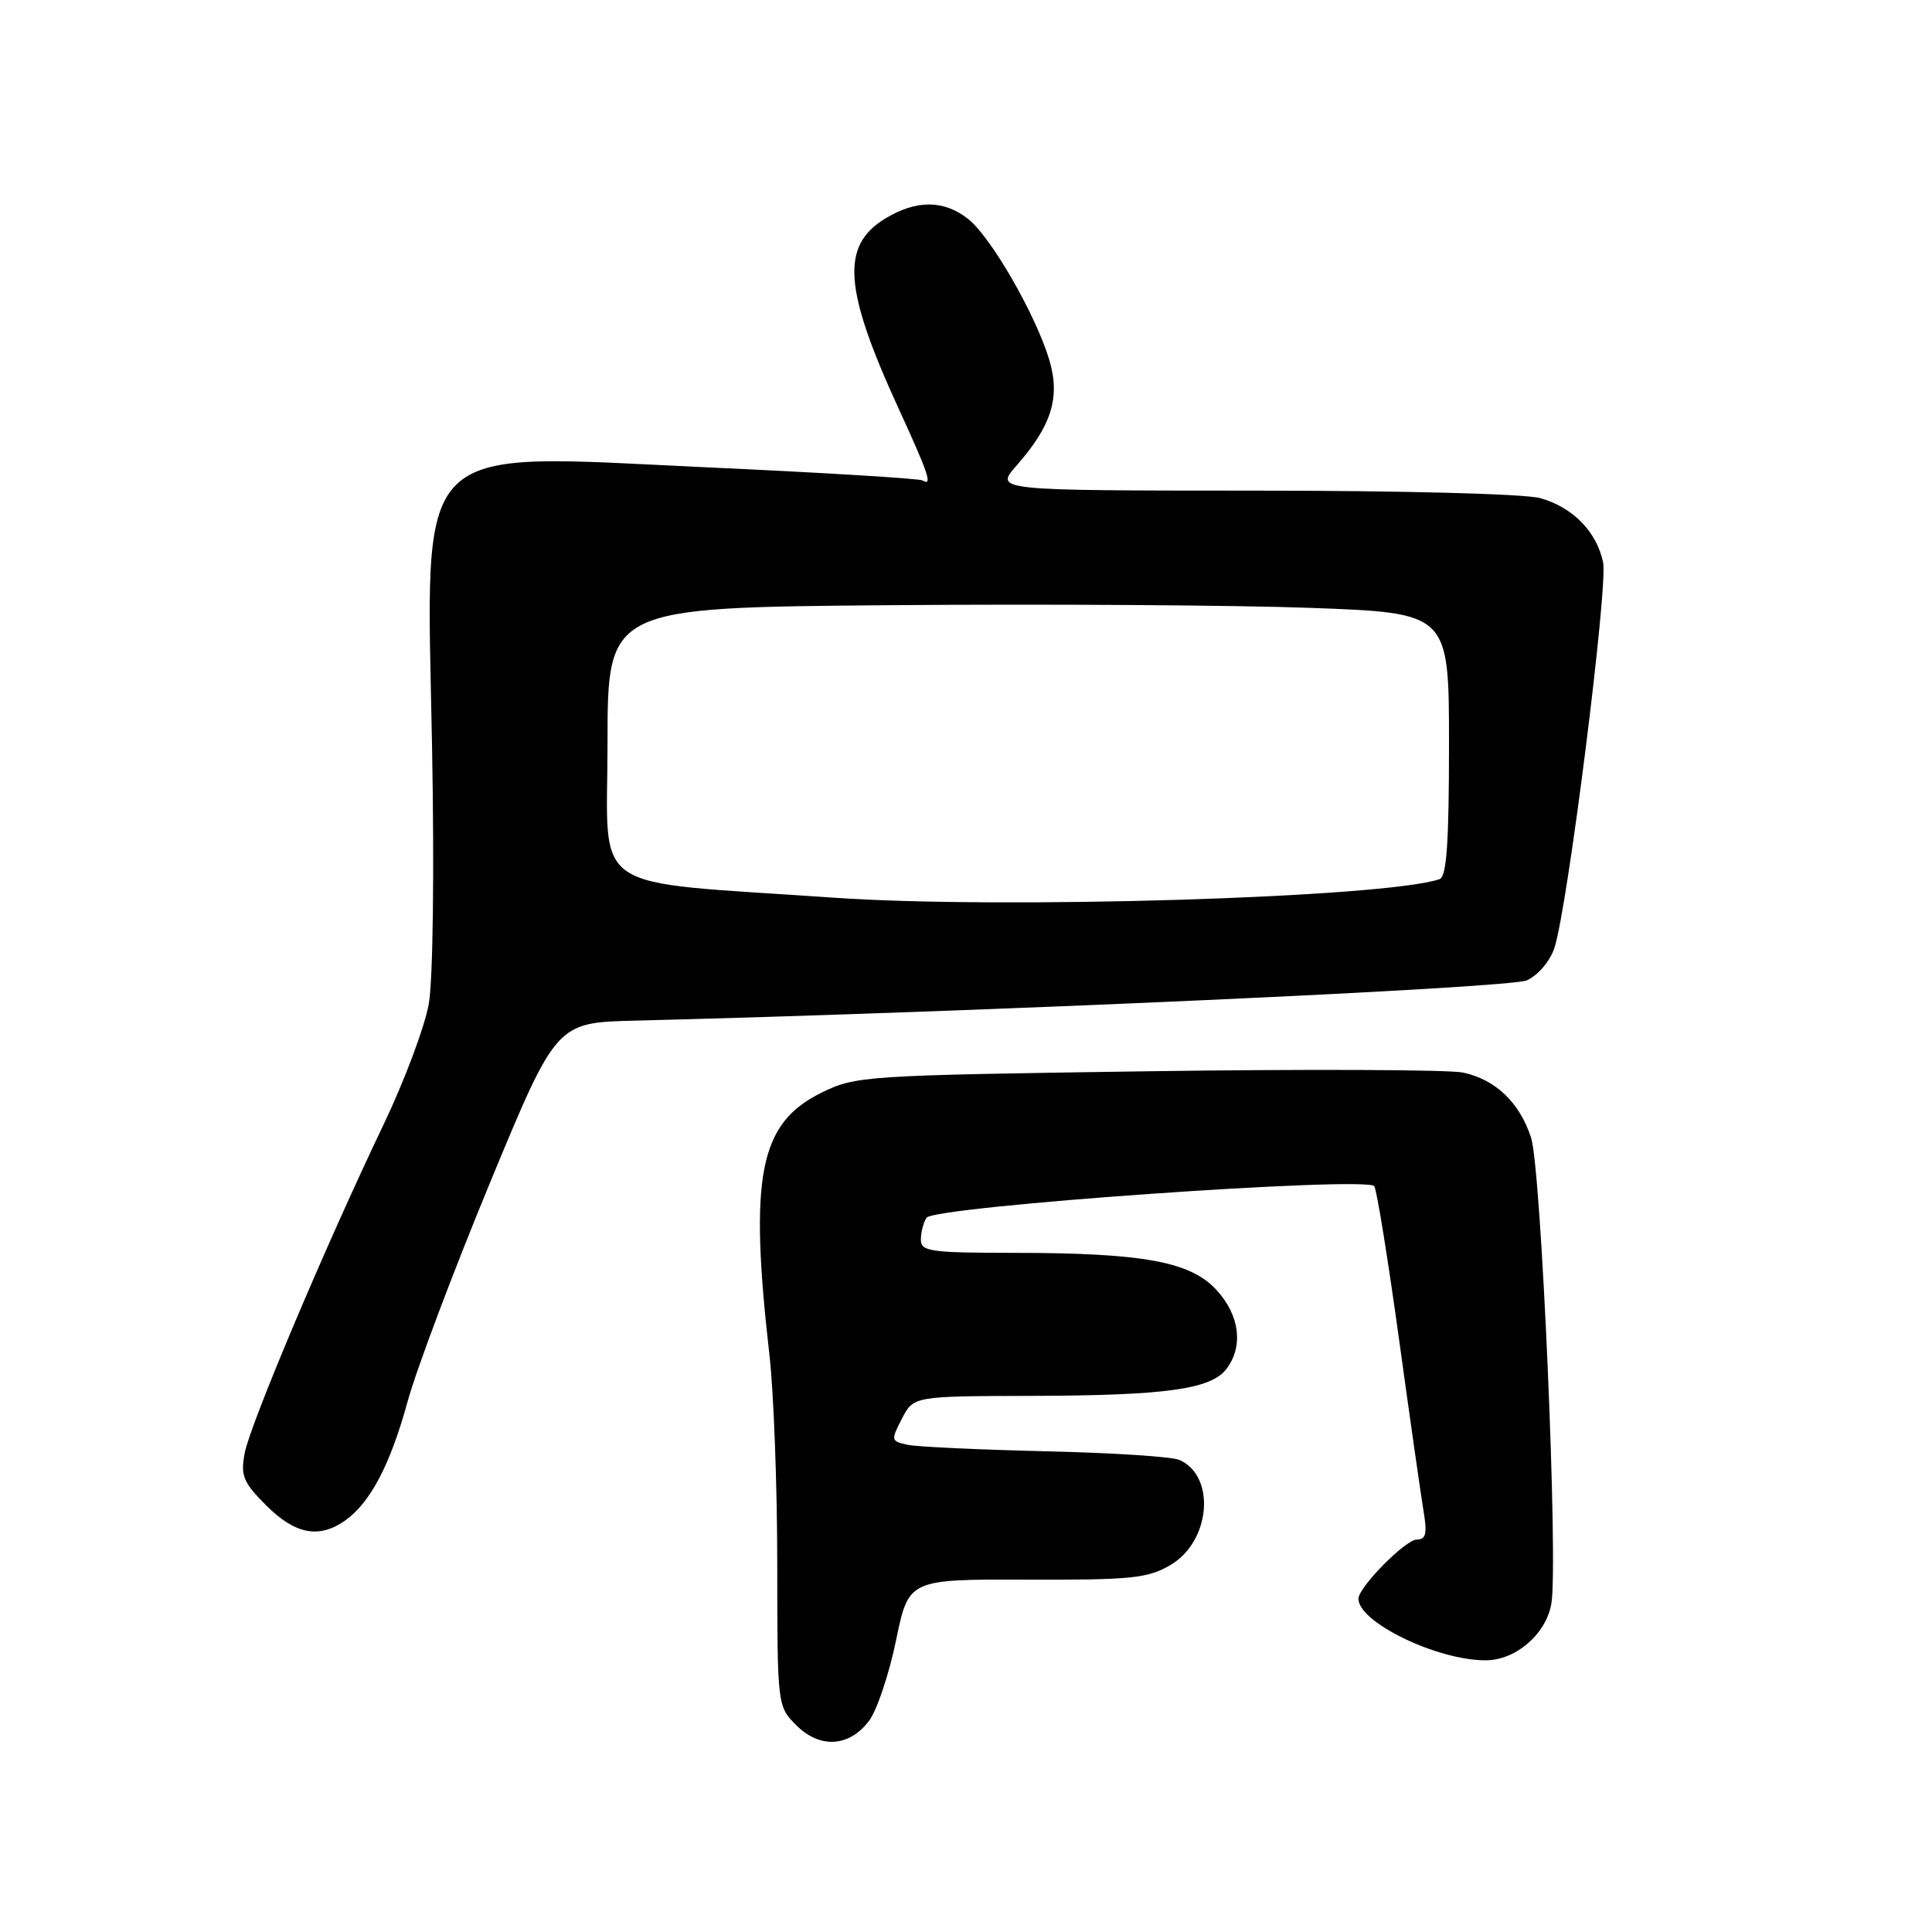 <?xml version="1.0" encoding="UTF-8" standalone="no"?>
<!DOCTYPE svg PUBLIC "-//W3C//DTD SVG 1.1//EN" "http://www.w3.org/Graphics/SVG/1.1/DTD/svg11.dtd" >
<svg xmlns="http://www.w3.org/2000/svg" xmlns:xlink="http://www.w3.org/1999/xlink" version="1.1" viewBox="0 0 256 256">
 <g >
 <path fill="currentColor"
d=" M 115.18 227.98 C 116.21 226.59 117.81 221.81 118.73 217.36 C 120.40 209.26 120.40 209.26 136.04 209.31 C 149.90 209.36 152.07 209.14 155.08 207.38 C 160.41 204.27 161.15 195.60 156.28 193.45 C 155.30 193.01 147.30 192.50 138.50 192.30 C 129.70 192.09 121.48 191.71 120.24 191.44 C 118.06 190.97 118.03 190.84 119.51 187.98 C 121.05 185.00 121.05 185.00 136.78 184.96 C 154.55 184.91 160.47 184.08 162.52 181.38 C 164.77 178.39 164.28 174.34 161.25 170.99 C 157.80 167.17 151.52 166.01 134.25 166.01 C 123.25 166.00 122.00 165.82 122.02 164.25 C 122.02 163.29 122.36 161.99 122.77 161.36 C 123.73 159.85 181.24 155.81 182.10 157.18 C 182.44 157.71 183.90 166.78 185.36 177.32 C 186.81 187.87 188.29 198.19 188.63 200.25 C 189.13 203.22 188.94 204.00 187.73 204.00 C 186.24 204.00 180.00 210.32 180.00 211.84 C 180.00 214.96 190.40 220.00 196.84 220.00 C 200.81 220.00 204.80 216.60 205.55 212.57 C 206.51 207.46 204.24 155.03 202.88 150.77 C 201.38 146.11 198.18 143.04 193.85 142.12 C 192.01 141.73 173.18 141.65 152.00 141.95 C 114.43 142.49 113.39 142.56 108.84 144.79 C 100.61 148.85 99.24 155.78 101.96 179.58 C 102.52 184.48 102.99 196.96 102.99 207.30 C 103.00 226.04 103.01 226.10 105.52 228.61 C 108.66 231.75 112.57 231.49 115.18 227.98 Z  M 45.70 201.50 C 49.05 199.15 51.70 194.12 54.00 185.74 C 55.16 181.50 60.07 168.46 64.91 156.76 C 73.71 135.50 73.71 135.50 84.10 135.24 C 129.34 134.12 200.06 130.93 202.32 129.90 C 203.81 129.22 205.39 127.36 205.97 125.60 C 207.71 120.33 213.09 77.69 212.42 74.51 C 211.56 70.44 208.39 67.20 204.07 66.00 C 202.03 65.44 185.80 65.01 166.15 65.01 C 131.79 65.00 131.79 65.00 134.69 61.70 C 139.36 56.38 140.51 52.66 139.04 47.70 C 137.27 41.76 131.31 31.39 128.28 29.01 C 125.06 26.47 121.40 26.46 117.28 28.97 C 111.39 32.56 111.80 38.29 119.05 54.09 C 123.04 62.77 123.62 64.49 122.25 63.66 C 121.84 63.41 109.12 62.63 94.00 61.94 C 54.12 60.10 56.49 57.71 57.25 98.97 C 57.56 115.41 57.37 129.83 56.82 133.00 C 56.29 136.03 53.59 143.22 50.83 149.00 C 43.15 165.04 33.14 188.73 32.42 192.56 C 31.86 195.55 32.22 196.42 35.29 199.49 C 39.10 203.30 42.26 203.91 45.70 201.50 Z  M 110.50 118.95 C 77.38 116.65 80.50 118.77 80.50 98.50 C 80.50 80.50 80.50 80.50 118.00 80.19 C 138.62 80.02 163.71 80.18 173.75 80.55 C 192.00 81.22 192.00 81.22 192.00 98.64 C 192.00 111.68 191.69 116.17 190.75 116.49 C 183.61 118.95 132.83 120.50 110.50 118.95 Z "/>
</g>
</svg>
